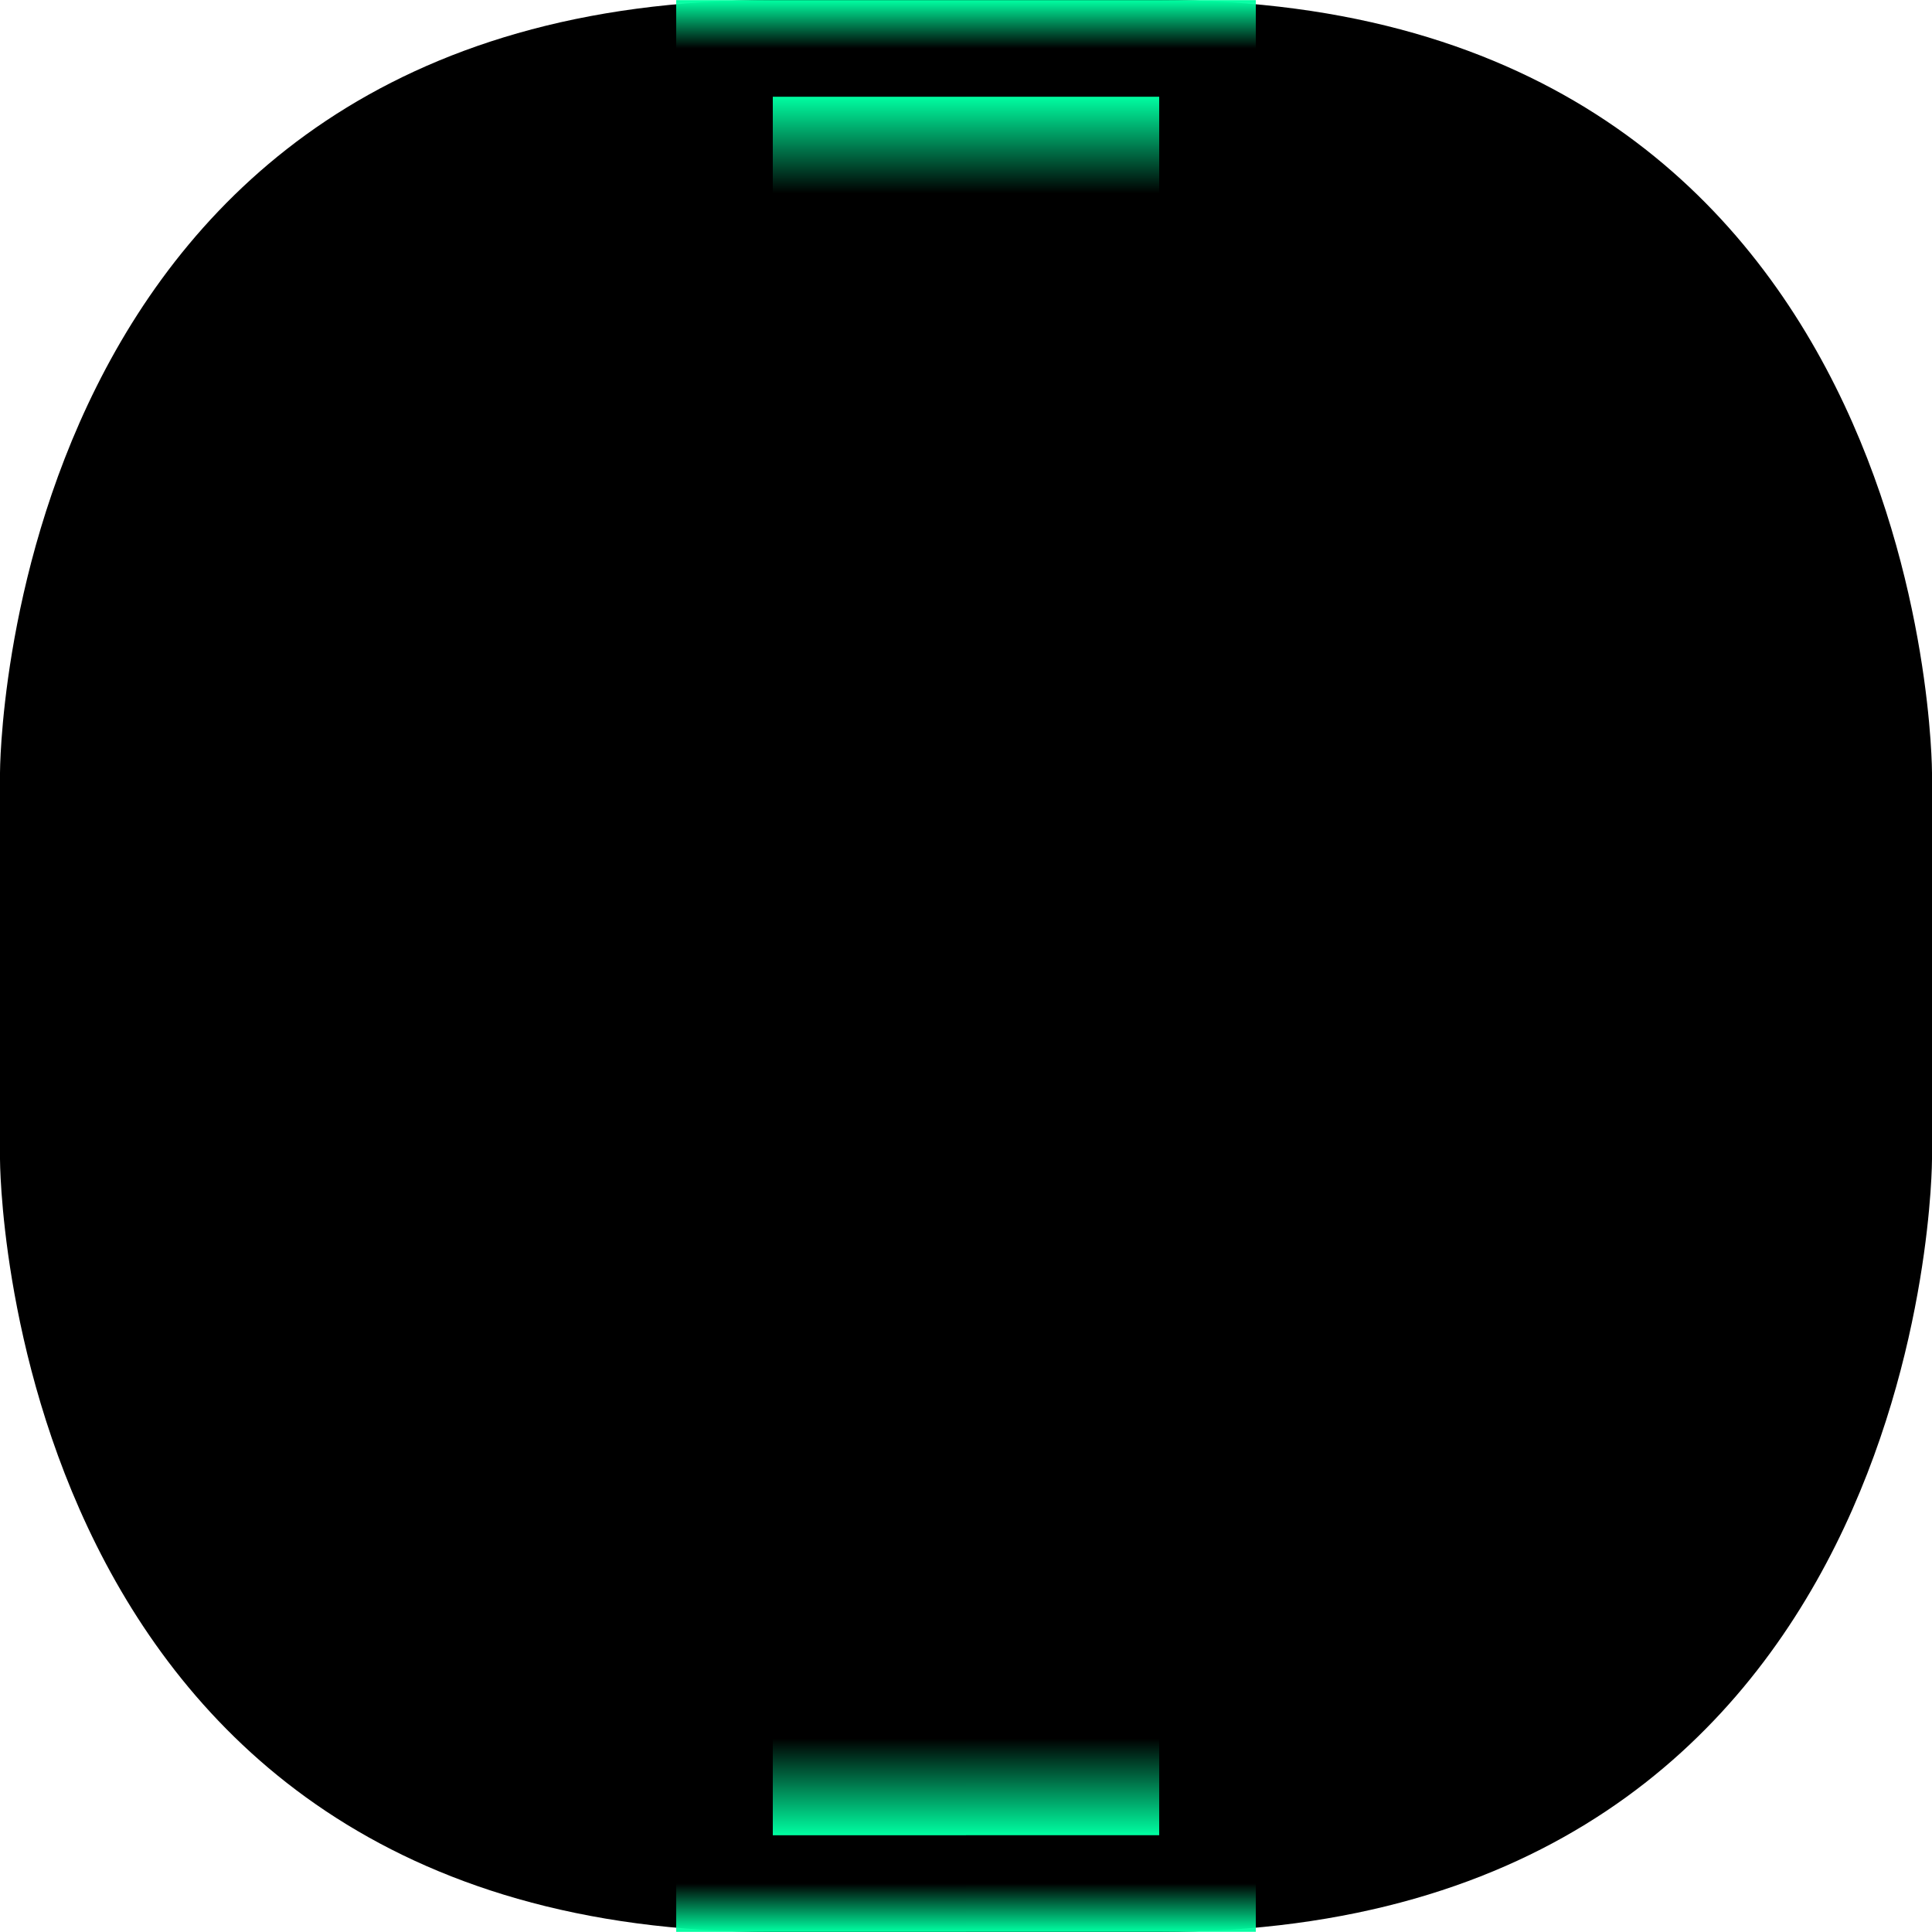 <?xml version="1.0" encoding="UTF-8" standalone="no"?>
<!-- Created with Inkscape (http://www.inkscape.org/) -->

<svg
   xmlns:dc="http://purl.org/dc/elements/1.1/"
   xmlns:cc="http://creativecommons.org/ns#"
   xmlns:rdf="http://www.w3.org/1999/02/22-rdf-syntax-ns#"
   xmlns:svg="http://www.w3.org/2000/svg"
   xmlns="http://www.w3.org/2000/svg"
   xmlns:xlink="http://www.w3.org/1999/xlink"
   xmlns:sodipodi="http://sodipodi.sourceforge.net/DTD/sodipodi-0.dtd"
   xmlns:inkscape="http://www.inkscape.org/namespaces/inkscape"
   width="40"
   height="40"
   viewBox="0 0 40 40"
   version="1.1"
   id="svg8"
   inkscape:version="0.92.3 (2405546, 2018-03-11)"
   sodipodi:docname="fap80-label-background.svg"
   inkscape:export-filename="/home/user/d/development/codehost/fantastic-plastic-libgdx-skin/fap80/png/fap80-label-background.png"
   inkscape:export-xdpi="96"
   inkscape:export-ydpi="96">
  <defs
     id="defs2">
    <linearGradient
       id="linearGradient1074"
       inkscape:collect="always">
      <stop
         id="stop1070"
         offset="0"
         style="stop-color:#00fea1;stop-opacity:0" />
      <stop
         id="stop1072"
         offset="1"
         style="stop-color:#00fea1;stop-opacity:1" />
    </linearGradient>
    <linearGradient
       id="linearGradient1068"
       inkscape:collect="always">
      <stop
         id="stop1064"
         offset="0"
         style="stop-color:#00fea1;stop-opacity:0" />
      <stop
         id="stop1066"
         offset="1"
         style="stop-color:#00fea1;stop-opacity:1" />
    </linearGradient>
    <linearGradient
       inkscape:collect="always"
       id="linearGradient863">
      <stop
         style="stop-color:#00fea1;stop-opacity:1;"
         offset="0"
         id="stop859" />
      <stop
         style="stop-color:#00fea1;stop-opacity:0;"
         offset="1"
         id="stop861" />
    </linearGradient>
    <linearGradient
       inkscape:collect="always"
       id="linearGradient855">
      <stop
         style="stop-color:#00fea1;stop-opacity:1;"
         offset="0"
         id="stop851" />
      <stop
         style="stop-color:#00fea1;stop-opacity:0;"
         offset="1"
         id="stop853" />
    </linearGradient>
    <linearGradient
       inkscape:collect="always"
       id="linearGradient847">
      <stop
         style="stop-color:#00fea1;stop-opacity:1;"
         offset="0"
         id="stop843" />
      <stop
         style="stop-color:#00fea1;stop-opacity:0;"
         offset="1"
         id="stop845" />
    </linearGradient>
    <linearGradient
       inkscape:collect="always"
       xlink:href="#linearGradient847"
       id="linearGradient849"
       x1="60"
       y1="1034.52"
       x2="60"
       y2="1028.52"
       gradientUnits="userSpaceOnUse"
       gradientTransform="translate(0,8)" />
    <linearGradient
       inkscape:collect="always"
       xlink:href="#linearGradient855"
       id="linearGradient857"
       x1="60"
       y1="1040.52"
       x2="60"
       y2="1036.52"
       gradientUnits="userSpaceOnUse"
       gradientTransform="translate(0,-6)" />
    <linearGradient
       inkscape:collect="always"
       xlink:href="#linearGradient863"
       id="linearGradient865"
       x1="60"
       y1="1044.52"
       x2="60"
       y2="1042.52"
       gradientUnits="userSpaceOnUse"
       gradientTransform="translate(0,-16)" />
    <linearGradient
       inkscape:collect="always"
       xlink:href="#linearGradient863"
       id="linearGradient849-3"
       x1="60"
       y1="1034.52"
       x2="60"
       y2="1028.52"
       gradientUnits="userSpaceOnUse"
       gradientTransform="translate(12,8)" />
    <linearGradient
       inkscape:collect="always"
       xlink:href="#linearGradient863"
       id="linearGradient857-5"
       x1="60"
       y1="1040.52"
       x2="60"
       y2="1036.52"
       gradientUnits="userSpaceOnUse"
       gradientTransform="translate(12,-6)" />
    <linearGradient
       inkscape:collect="always"
       xlink:href="#linearGradient863"
       id="linearGradient865-6"
       x1="60"
       y1="1044.52"
       x2="60"
       y2="1042.52"
       gradientUnits="userSpaceOnUse"
       gradientTransform="translate(12,-16)" />
    <linearGradient
       inkscape:collect="always"
       xlink:href="#linearGradient1074"
       id="linearGradient1032"
       gradientUnits="userSpaceOnUse"
       gradientTransform="translate(12,-16)"
       x1="60"
       y1="1044.52"
       x2="60"
       y2="1042.52" />
    <linearGradient
       inkscape:collect="always"
       xlink:href="#linearGradient1068"
       id="linearGradient1034"
       gradientUnits="userSpaceOnUse"
       gradientTransform="translate(12,-6)"
       x1="60"
       y1="1040.52"
       x2="60"
       y2="1036.52" />
  </defs>
  <sodipodi:namedview
     id="base"
     pagecolor="#ffffff"
     bordercolor="#666666"
     borderopacity="1.0"
     inkscape:pageopacity="0.0"
     inkscape:pageshadow="2"
     inkscape:zoom="8.1079215"
     inkscape:cx="12.372437"
     inkscape:cy="24.950793"
     inkscape:document-units="px"
     inkscape:current-layer="layer1"
     showgrid="true"
     units="px"
     inkscape:window-width="1526"
     inkscape:window-height="763"
     inkscape:window-x="190"
     inkscape:window-y="0"
     inkscape:window-maximized="1"
     showguides="true"
     inkscape:guide-bbox="true"
     inkscape:snap-smooth-nodes="true"
     fit-margin-top="0"
     fit-margin-left="0"
     fit-margin-right="0"
     fit-margin-bottom="0">
    <inkscape:grid
       type="xygrid"
       id="grid815"
       originx="-34"
       originy="-34"
       empspacing="10"
       dotted="false"
       spacingx="2"
       spacingy="2" />
    <sodipodi:guide
       position="12,26"
       orientation="1,0"
       id="guide836"
       inkscape:locked="false" />
    <sodipodi:guide
       position="28,22"
       orientation="1,0"
       id="guide838"
       inkscape:locked="false" />
    <sodipodi:guide
       position="36,28"
       orientation="0,1"
       id="guide840"
       inkscape:locked="false" />
    <sodipodi:guide
       position="16,12"
       orientation="0,1"
       id="guide842"
       inkscape:locked="false" />
  </sodipodi:namedview>
  <g
     inkscape:label="base"
     inkscape:groupmode="layer"
     id="layer1"
     transform="translate(-34,-1048.52)">
    <path
       style="opacity:1;fill:url(#linearGradient865);fill-opacity:1;fill-rule:nonzero;stroke:none;stroke-width:1;stroke-linecap:butt;stroke-linejoin:miter;stroke-miterlimit:4;stroke-dasharray:none;stroke-opacity:1;paint-order:fill markers stroke"
       d="m 58,1028.52 h -4 v -2 h 4 z"
       id="path837"
       inkscape:connector-curvature="0" />
    <path
       style="opacity:1;fill:url(#linearGradient857);fill-opacity:1;fill-rule:nonzero;stroke:none;stroke-width:1;stroke-linecap:butt;stroke-linejoin:miter;stroke-miterlimit:4;stroke-dasharray:none;stroke-opacity:1;paint-order:fill markers stroke"
       d="m 58,1034.52 h -4 v -4 h 4 z"
       id="path839"
       inkscape:connector-curvature="0" />
    <path
       style="opacity:1;fill:url(#linearGradient849);fill-opacity:1;fill-rule:nonzero;stroke:none;stroke-width:1;stroke-linecap:butt;stroke-linejoin:miter;stroke-miterlimit:4;stroke-dasharray:none;stroke-opacity:1;paint-order:fill markers stroke"
       d="m 58,1042.52 h -4 v -6 h 4 z"
       id="path841"
       inkscape:connector-curvature="0" />
    <g
       id="g918"
       transform="matrix(1,0,0,0.5,0,521.263)">
      <path
         inkscape:connector-curvature="0"
         id="path837-1"
         d="m 70,1028.52 h -4 v -2 h 4 z"
         style="opacity:1;fill:url(#linearGradient865-6);fill-opacity:1;fill-rule:nonzero;stroke:none;stroke-width:1;stroke-linecap:butt;stroke-linejoin:miter;stroke-miterlimit:4;stroke-dasharray:none;stroke-opacity:1;paint-order:fill markers stroke" />
      <path
         inkscape:connector-curvature="0"
         id="path839-2"
         d="m 70,1034.52 h -4 v -4 h 4 z"
         style="opacity:1;fill:url(#linearGradient857-5);fill-opacity:1;fill-rule:nonzero;stroke:none;stroke-width:1;stroke-linecap:butt;stroke-linejoin:miter;stroke-miterlimit:4;stroke-dasharray:none;stroke-opacity:1;paint-order:fill markers stroke" />
      <path
         inkscape:connector-curvature="0"
         id="path841-7"
         d="m 70,1042.52 h -4 v -6 h 4 z"
         style="opacity:1;fill:url(#linearGradient849-3);fill-opacity:1;fill-rule:nonzero;stroke:none;stroke-width:1;stroke-linecap:butt;stroke-linejoin:miter;stroke-miterlimit:4;stroke-dasharray:none;stroke-opacity:1;paint-order:fill markers stroke" />
    </g>
    <g
       id="g1050">
      <path
         sodipodi:nodetypes="cccccc"
         inkscape:connector-curvature="0"
         id="path842"
         d="m 74,1064.52 c 0,0 0,-16 -16,-16 h -4 v 20 h 20 z"
         style="opacity:1;fill:#000000;fill-opacity:1;fill-rule:nonzero;stroke:none;stroke-width:1;stroke-linecap:butt;stroke-linejoin:miter;stroke-miterlimit:4;stroke-dasharray:none;stroke-opacity:1;paint-order:fill markers stroke" />
      <g
         transform="matrix(1,0,0,0.5,-12,535.263)"
         id="g918-3">
        <path
           style="opacity:1;fill:url(#linearGradient1032);fill-opacity:1;fill-rule:nonzero;stroke:none;stroke-width:1;stroke-linecap:butt;stroke-linejoin:miter;stroke-miterlimit:4;stroke-dasharray:none;stroke-opacity:1;paint-order:fill markers stroke"
           d="m 72,1028.52 -6,10e-5 v -2 l 6,-10e-5 z"
           id="path837-1-6"
           inkscape:connector-curvature="0"
           sodipodi:nodetypes="ccccc" />
        <path
           style="opacity:1;fill:url(#linearGradient1034);fill-opacity:1;fill-rule:nonzero;stroke:none;stroke-width:1;stroke-linecap:butt;stroke-linejoin:miter;stroke-miterlimit:4;stroke-dasharray:none;stroke-opacity:1;paint-order:fill markers stroke"
           d="m 70,1034.52 h -4 v -4 h 4 z"
           id="path839-2-0"
           inkscape:connector-curvature="0" />
      </g>
      <use
         height="100%"
         width="100%"
         transform="matrix(0,-1,-1,0,1122.52,1122.52)"
         id="use1010"
         xlink:href="#g918-3"
         y="0"
         x="0" />
    </g>
    <use
       x="0"
       y="0"
       xlink:href="#g1050"
       id="use1052"
       transform="matrix(-1,0,0,1,108,4.7e-5)"
       width="100%"
       height="100%" />
    <use
       x="0"
       y="0"
       xlink:href="#g1050"
       id="use1054"
       transform="rotate(-180,54,1068.52)"
       width="100%"
       height="100%" />
    <use
       x="0"
       y="0"
       xlink:href="#g1050"
       id="use1056"
       transform="matrix(1,0,0,-1,0,2137.039)"
       width="100%"
       height="100%" />
  </g>
</svg>
